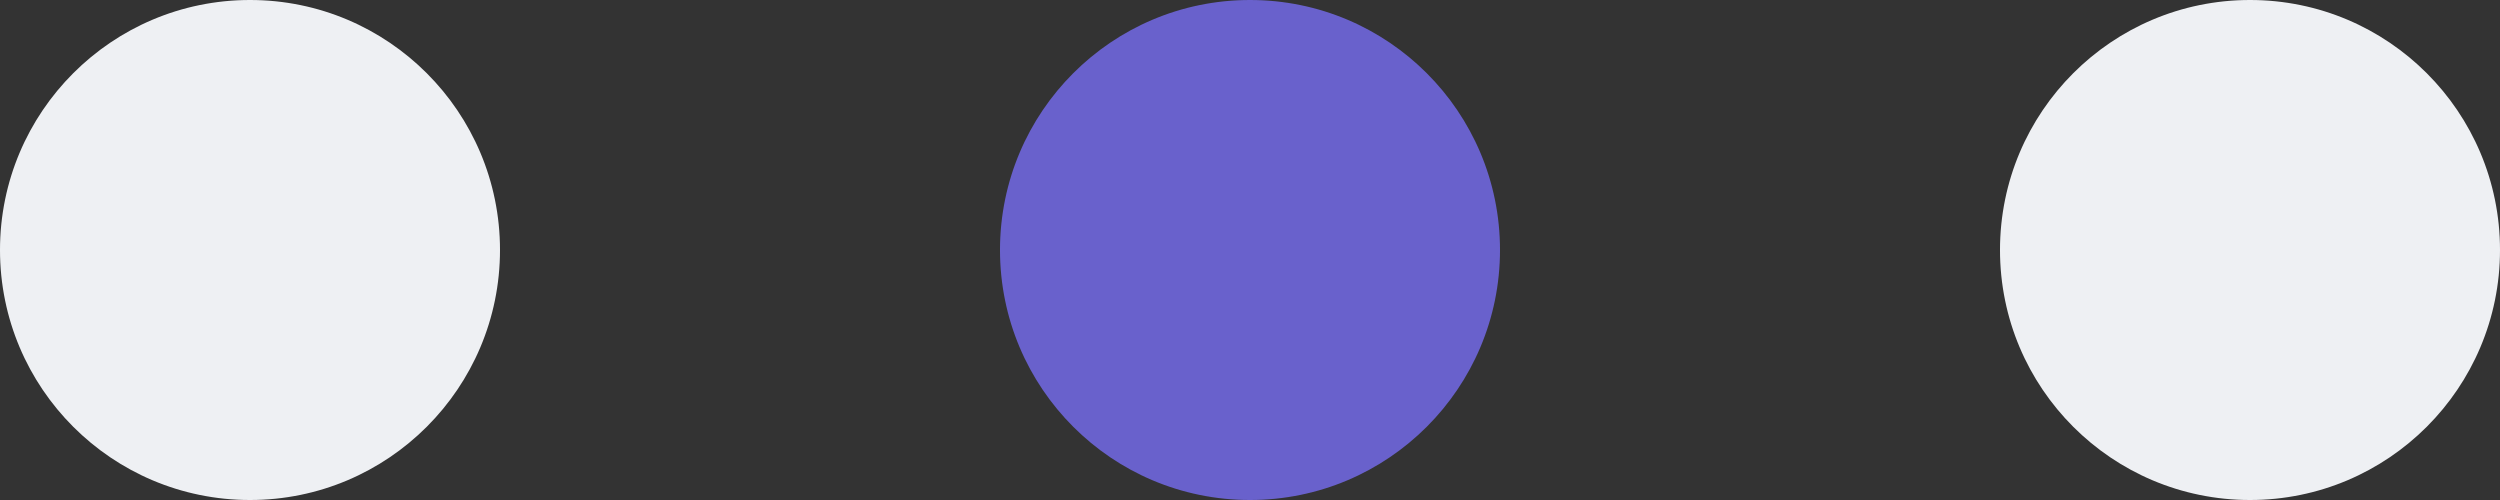 <svg width="60" height="12" viewBox="0 0 60 12" fill="none" xmlns="http://www.w3.org/2000/svg">
<rect x="0" y="0" width="60" height="12" fill="#333333" stroke="none"/>
<g id="Group 1">
<circle id="Ellipse 2" cx="6" cy="6" r="6" fill="#EEF0F3"/>
<circle id="Ellipse 3" cx="30" cy="6" r="6" fill="#6961CC"/>
<circle id="Ellipse 4" cx="54" cy="6" r="6" fill="#EEF0F3"/>
</g>
</svg>
